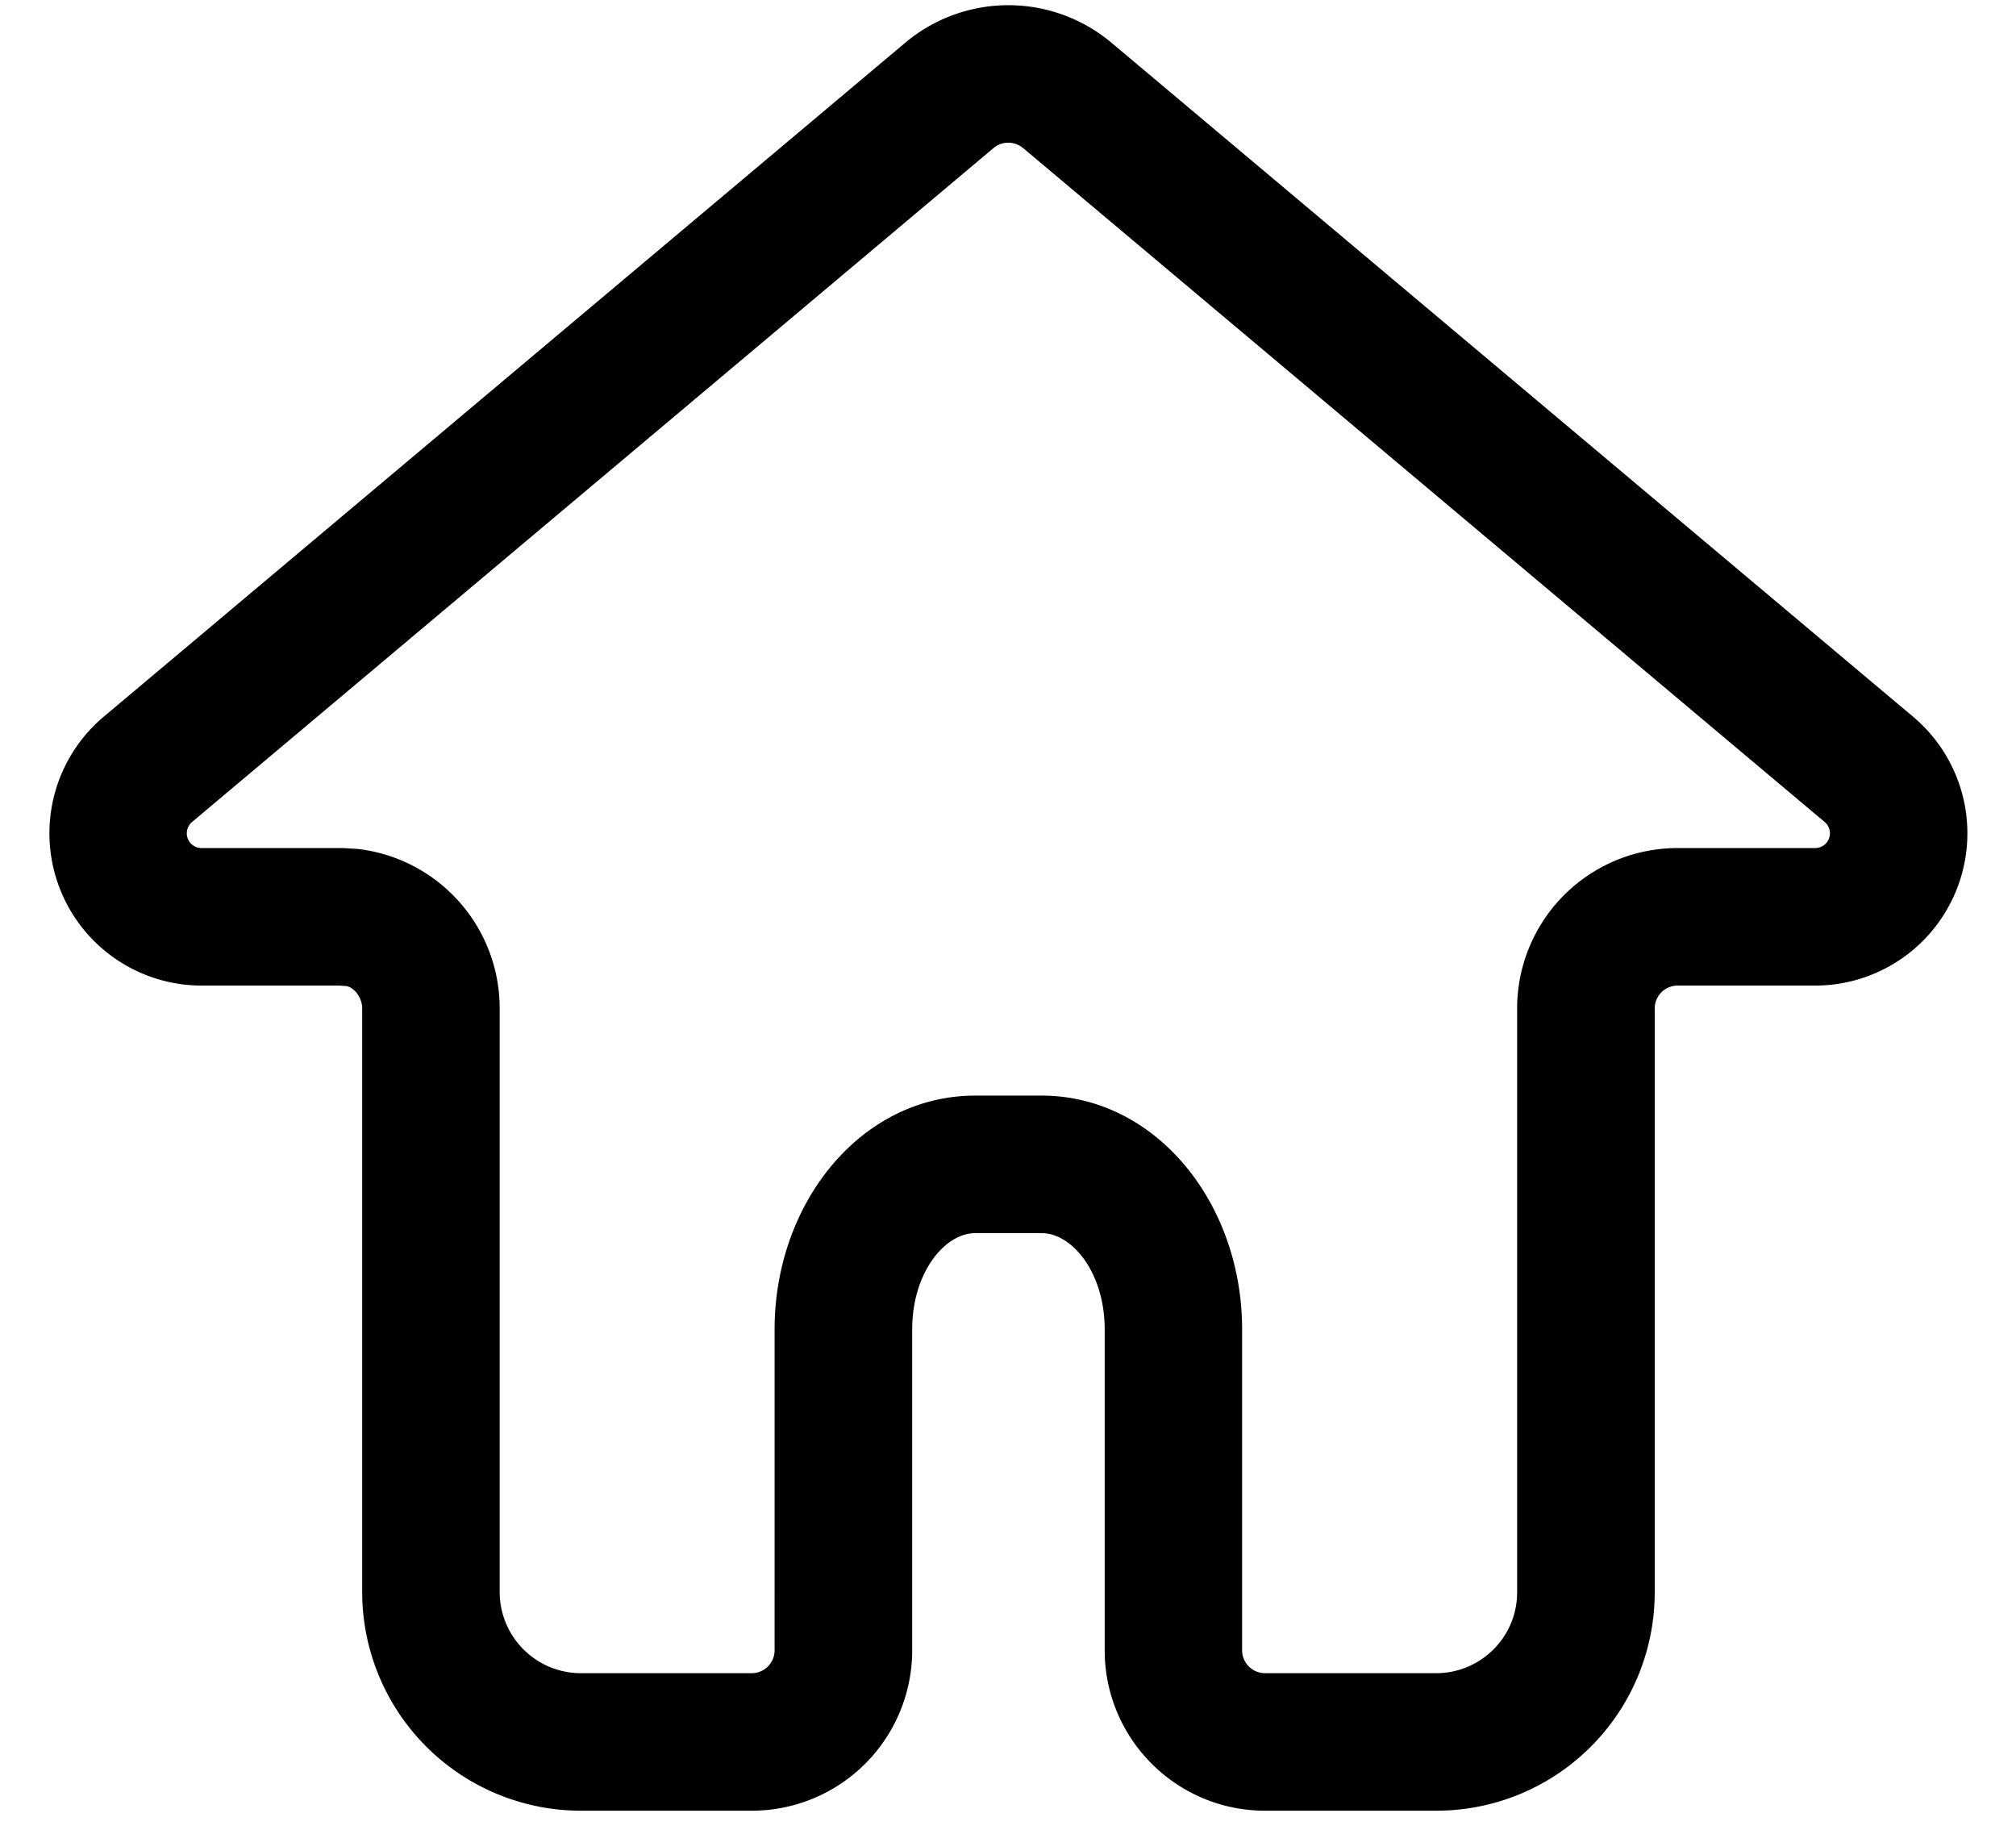<?xml version="1.0" standalone="no"?><!DOCTYPE svg PUBLIC "-//W3C//DTD SVG 1.1//EN" "http://www.w3.org/Graphics/SVG/1.1/DTD/svg11.dtd"><svg t="1755348550564" class="icon" viewBox="0 0 1126 1024" version="1.1" xmlns="http://www.w3.org/2000/svg" p-id="1173" xmlns:xlink="http://www.w3.org/1999/xlink" width="52.781" height="48"><path d="M505.549 23.91l-447.59 376.32a85.043 85.043 0 0 0 54.784 150.17h76.8l3.738 0.256c4.096 0.512 9.011 6.042 9.011 12.544v326.144a122.214 122.214 0 0 0 122.01 121.856h95.59A89.6 89.6 0 0 0 509.491 921.6v-179.2c0-31.386 17.92-53.76 35.328-53.76h36.864c17.408 0 35.328 22.374 35.328 53.76V921.6c0 49.459 40.09 89.6 89.6 89.6h95.539a121.958 121.958 0 0 0 122.061-121.856V563.2a12.8 12.8 0 0 1 12.8-12.8h76.8a85.043 85.043 0 0 0 54.682-150.17L620.851 23.91a89.6 89.6 0 0 0-115.302 0z m65.894 58.778l447.642 376.32a8.243 8.243 0 0 1-5.274 14.592h-76.8A89.6 89.6 0 0 0 847.36 563.2v326.144c0 24.832-20.275 45.056-45.261 45.056H706.56a12.8 12.8 0 0 1-12.8-12.8v-179.2c0-70.502-48.128-130.56-112.128-130.56h-36.864c-64 0-112.128 60.058-112.128 130.56V921.6a12.8 12.8 0 0 1-12.8 12.8H324.352a45.363 45.363 0 0 1-45.261-45.261V563.2A89.6 89.6 0 0 0 199.936 474.112l-8.192-0.512L112.64 473.6a8.243 8.243 0 0 1-5.325-14.592l447.59-376.32a12.8 12.8 0 0 1 16.486 0z" fill="#000000" p-id="1174"></path></svg>